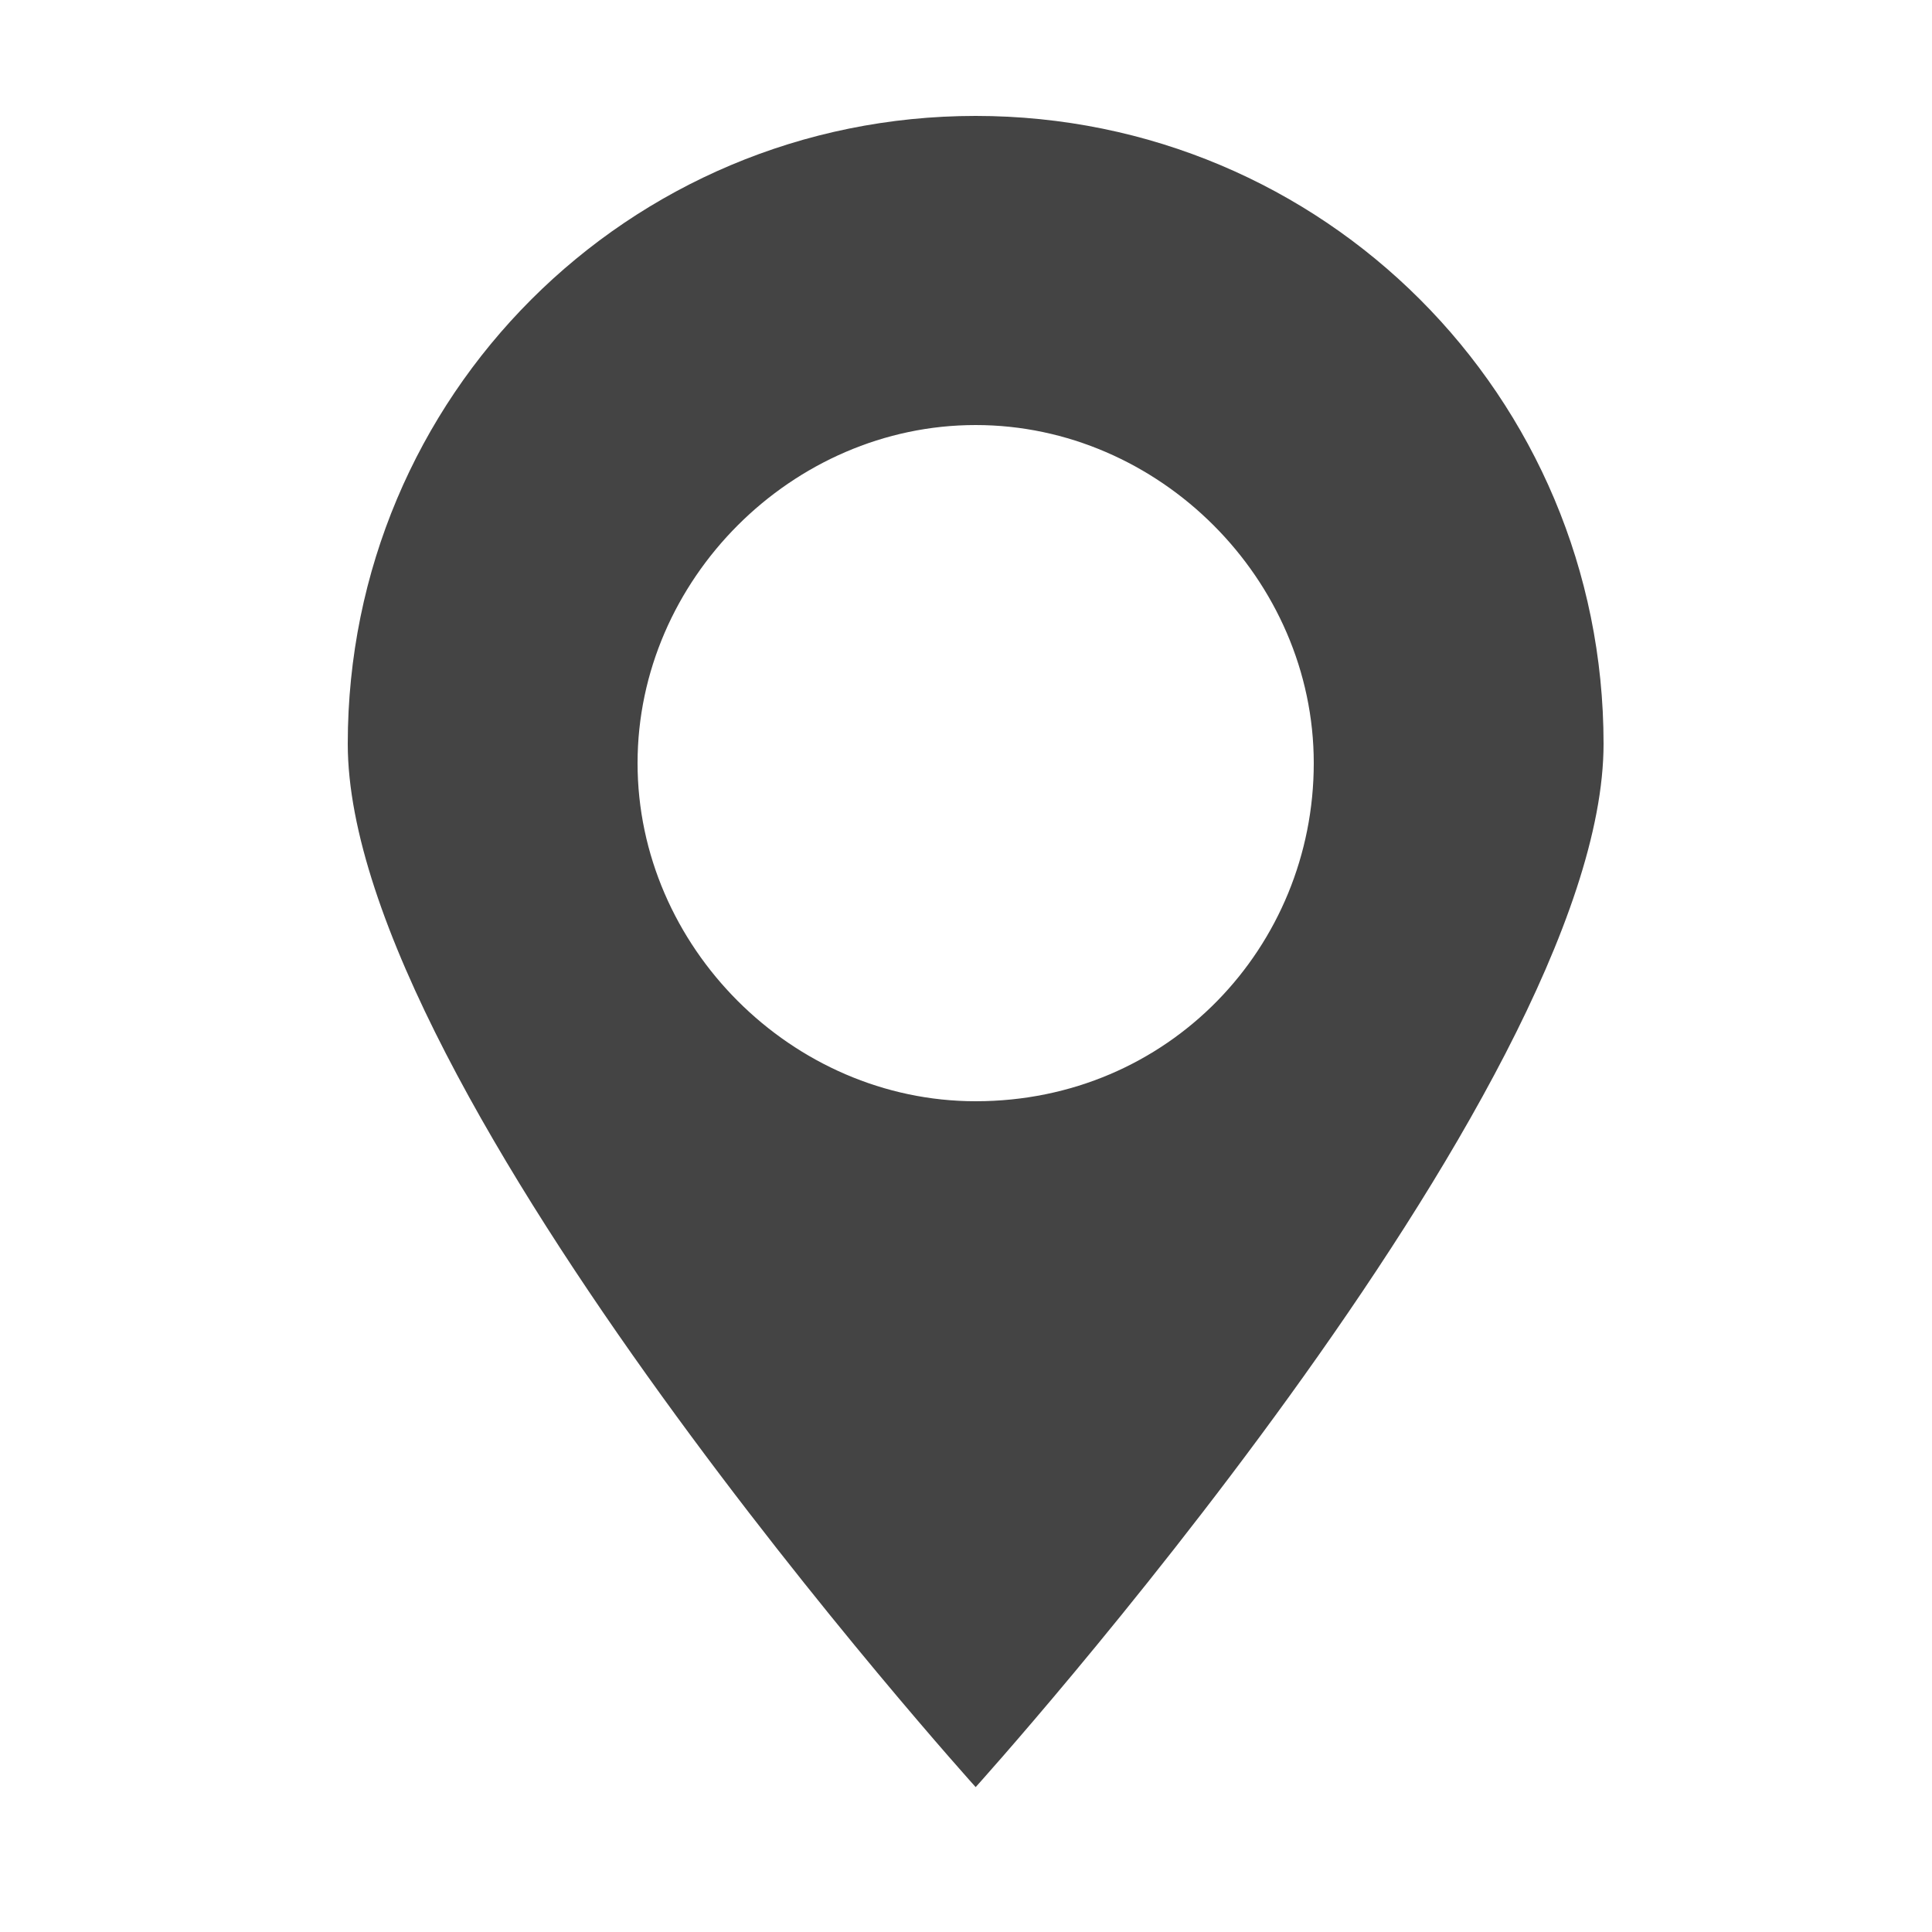 <?xml version="1.0" encoding="utf-8"?>
<!-- Generated by IcoMoon.io -->
<!DOCTYPE svg PUBLIC "-//W3C//DTD SVG 1.1//EN" "http://www.w3.org/Graphics/SVG/1.1/DTD/svg11.dtd">
<svg version="1.1" xmlns="http://www.w3.org/2000/svg" xmlns:xlink="http://www.w3.org/1999/xlink" width="32" height="32" viewBox="0 0 32 32">
<path fill="#444444" d="M16.16 1.92c-5.76 0-10.4 4.64-10.4 10.4s10.4 17.28 10.4 17.28 10.4-11.52 10.4-17.28c0-5.76-4.64-10.4-10.4-10.4zM16.16 18.24c-3.040 0-5.6-2.56-5.6-5.6s2.56-5.6 5.6-5.6 5.6 2.56 5.6 5.6c0 3.040-2.4 5.6-5.6 5.6z"></path>
</svg>
